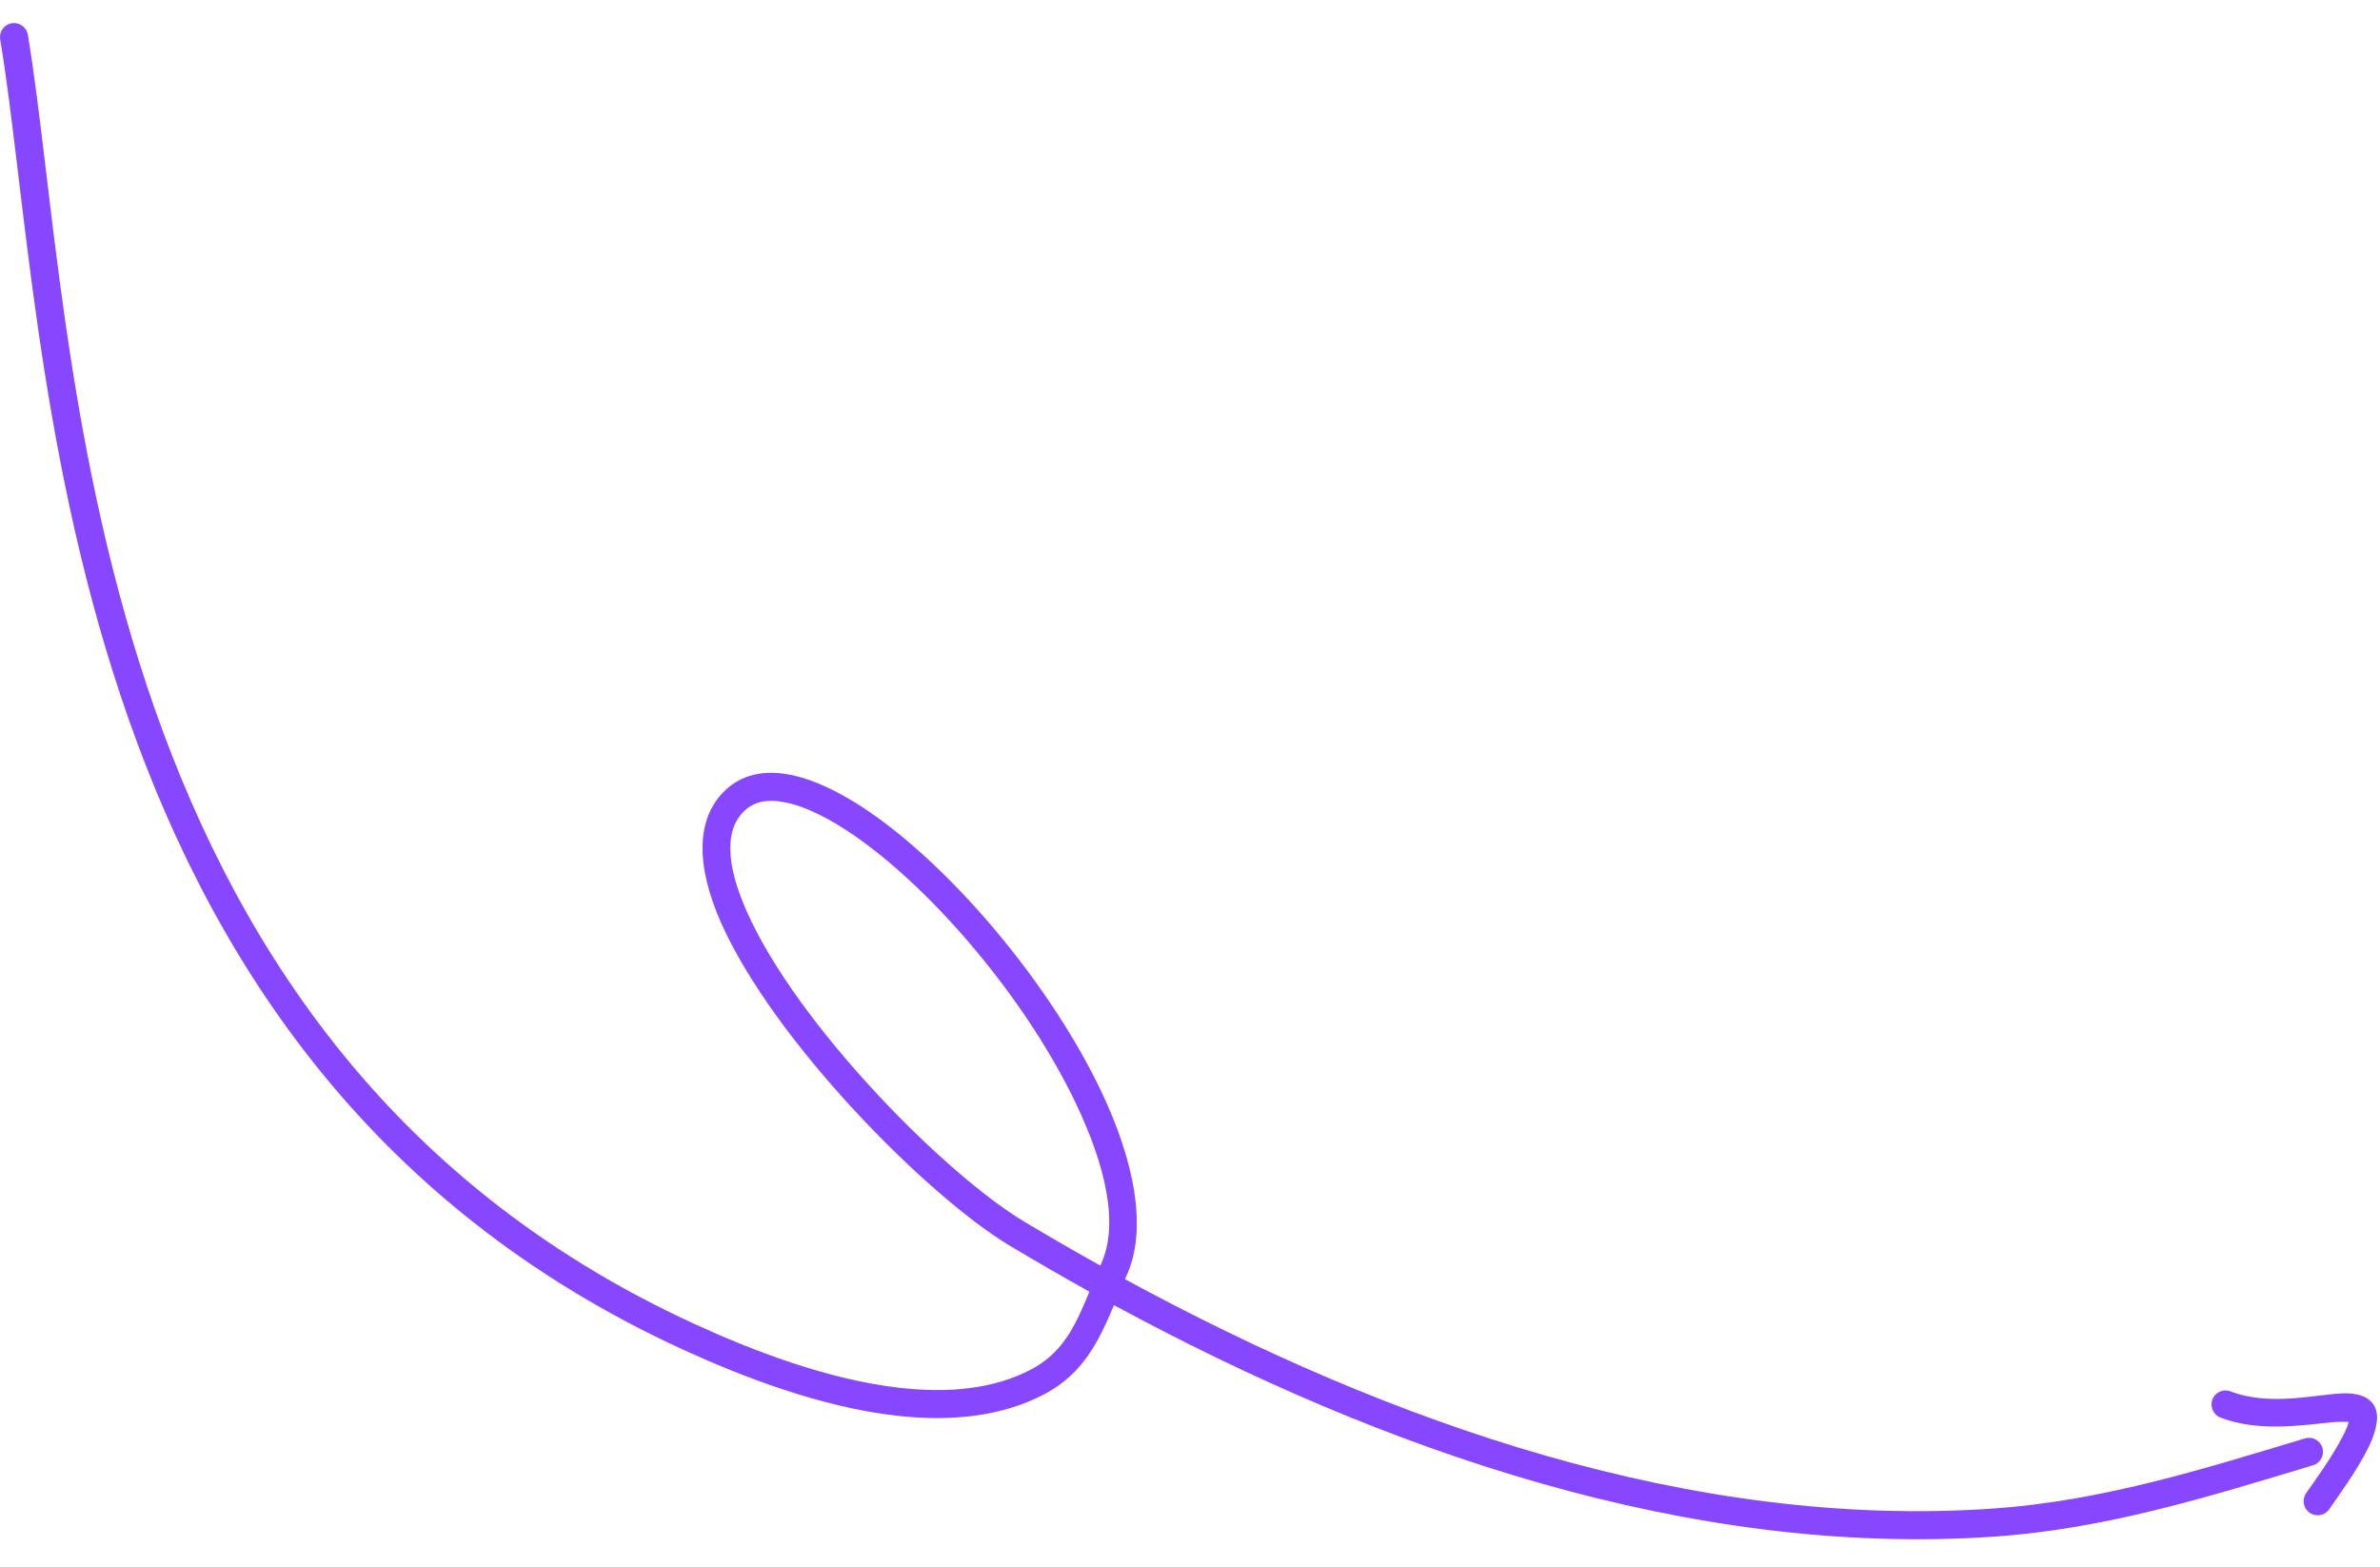 <svg width="82" height="54" viewBox="0 0 82 54" fill="none" xmlns="http://www.w3.org/2000/svg">
<path fill-rule="evenodd" clip-rule="evenodd" d="M38.381 44.966C47.635 49.98 58.219 53.664 68.712 52.942C72.53 52.68 76.064 51.579 79.693 50.484C79.947 50.408 80.093 50.138 80.016 49.883C79.939 49.627 79.669 49.482 79.413 49.559C75.854 50.632 72.39 51.72 68.646 51.977C58.301 52.689 47.874 49.026 38.76 44.073L38.825 43.926C39.534 42.339 39.095 40.023 37.937 37.592C36.277 34.107 33.187 30.363 30.406 28.295C29.157 27.366 27.959 26.775 26.971 26.652C26.201 26.555 25.541 26.728 25.031 27.189C23.944 28.172 23.982 29.848 24.843 31.791C26.644 35.856 31.934 41.209 34.802 42.926C35.698 43.462 36.61 43.989 37.535 44.502C37.418 44.784 37.302 45.06 37.177 45.324C36.819 46.073 36.38 46.729 35.534 47.178C34.214 47.877 32.632 47.998 31.014 47.817C28.487 47.533 25.872 46.506 23.946 45.624C13.223 40.711 7.912 32.191 5.063 23.637C2.188 14.998 1.812 6.318 0.96 1.198C0.917 0.935 0.667 0.758 0.404 0.801C0.14 0.844 -0.038 1.094 0.007 1.357C0.863 6.51 1.252 15.246 4.147 23.942C7.069 32.724 12.535 41.46 23.543 46.504C25.549 47.422 28.275 48.483 30.905 48.778C32.727 48.981 34.502 48.819 35.987 48.032C37.32 47.326 37.849 46.224 38.381 44.966ZM37.91 43.604L37.943 43.532C38.563 42.145 38.077 40.134 37.064 38.008C35.469 34.66 32.503 31.059 29.829 29.071C28.912 28.389 28.035 27.899 27.264 27.693C26.628 27.524 26.076 27.548 25.68 27.907C25.304 28.244 25.155 28.709 25.162 29.25C25.168 29.885 25.379 30.614 25.727 31.399C27.458 35.305 32.542 40.447 35.299 42.096C36.155 42.608 37.026 43.112 37.91 43.604Z" fill="#8746FF"/>
<path fill-rule="evenodd" clip-rule="evenodd" d="M80.92 48.988C80.878 49.196 80.736 49.456 80.581 49.735C80.212 50.4 79.686 51.107 79.452 51.451C79.302 51.672 79.361 51.973 79.581 52.123C79.802 52.273 80.103 52.216 80.253 51.994C80.539 51.573 81.238 50.629 81.613 49.846C81.814 49.426 81.919 49.038 81.896 48.759C81.858 48.284 81.482 47.988 80.738 48.006C79.857 48.027 78.222 48.469 76.852 47.938C76.604 47.842 76.323 47.966 76.227 48.214C76.131 48.464 76.254 48.744 76.503 48.84C77.809 49.346 79.331 49.103 80.356 49.001C80.551 48.982 80.782 48.984 80.92 48.988Z" fill="#8746FF"/>
</svg>
